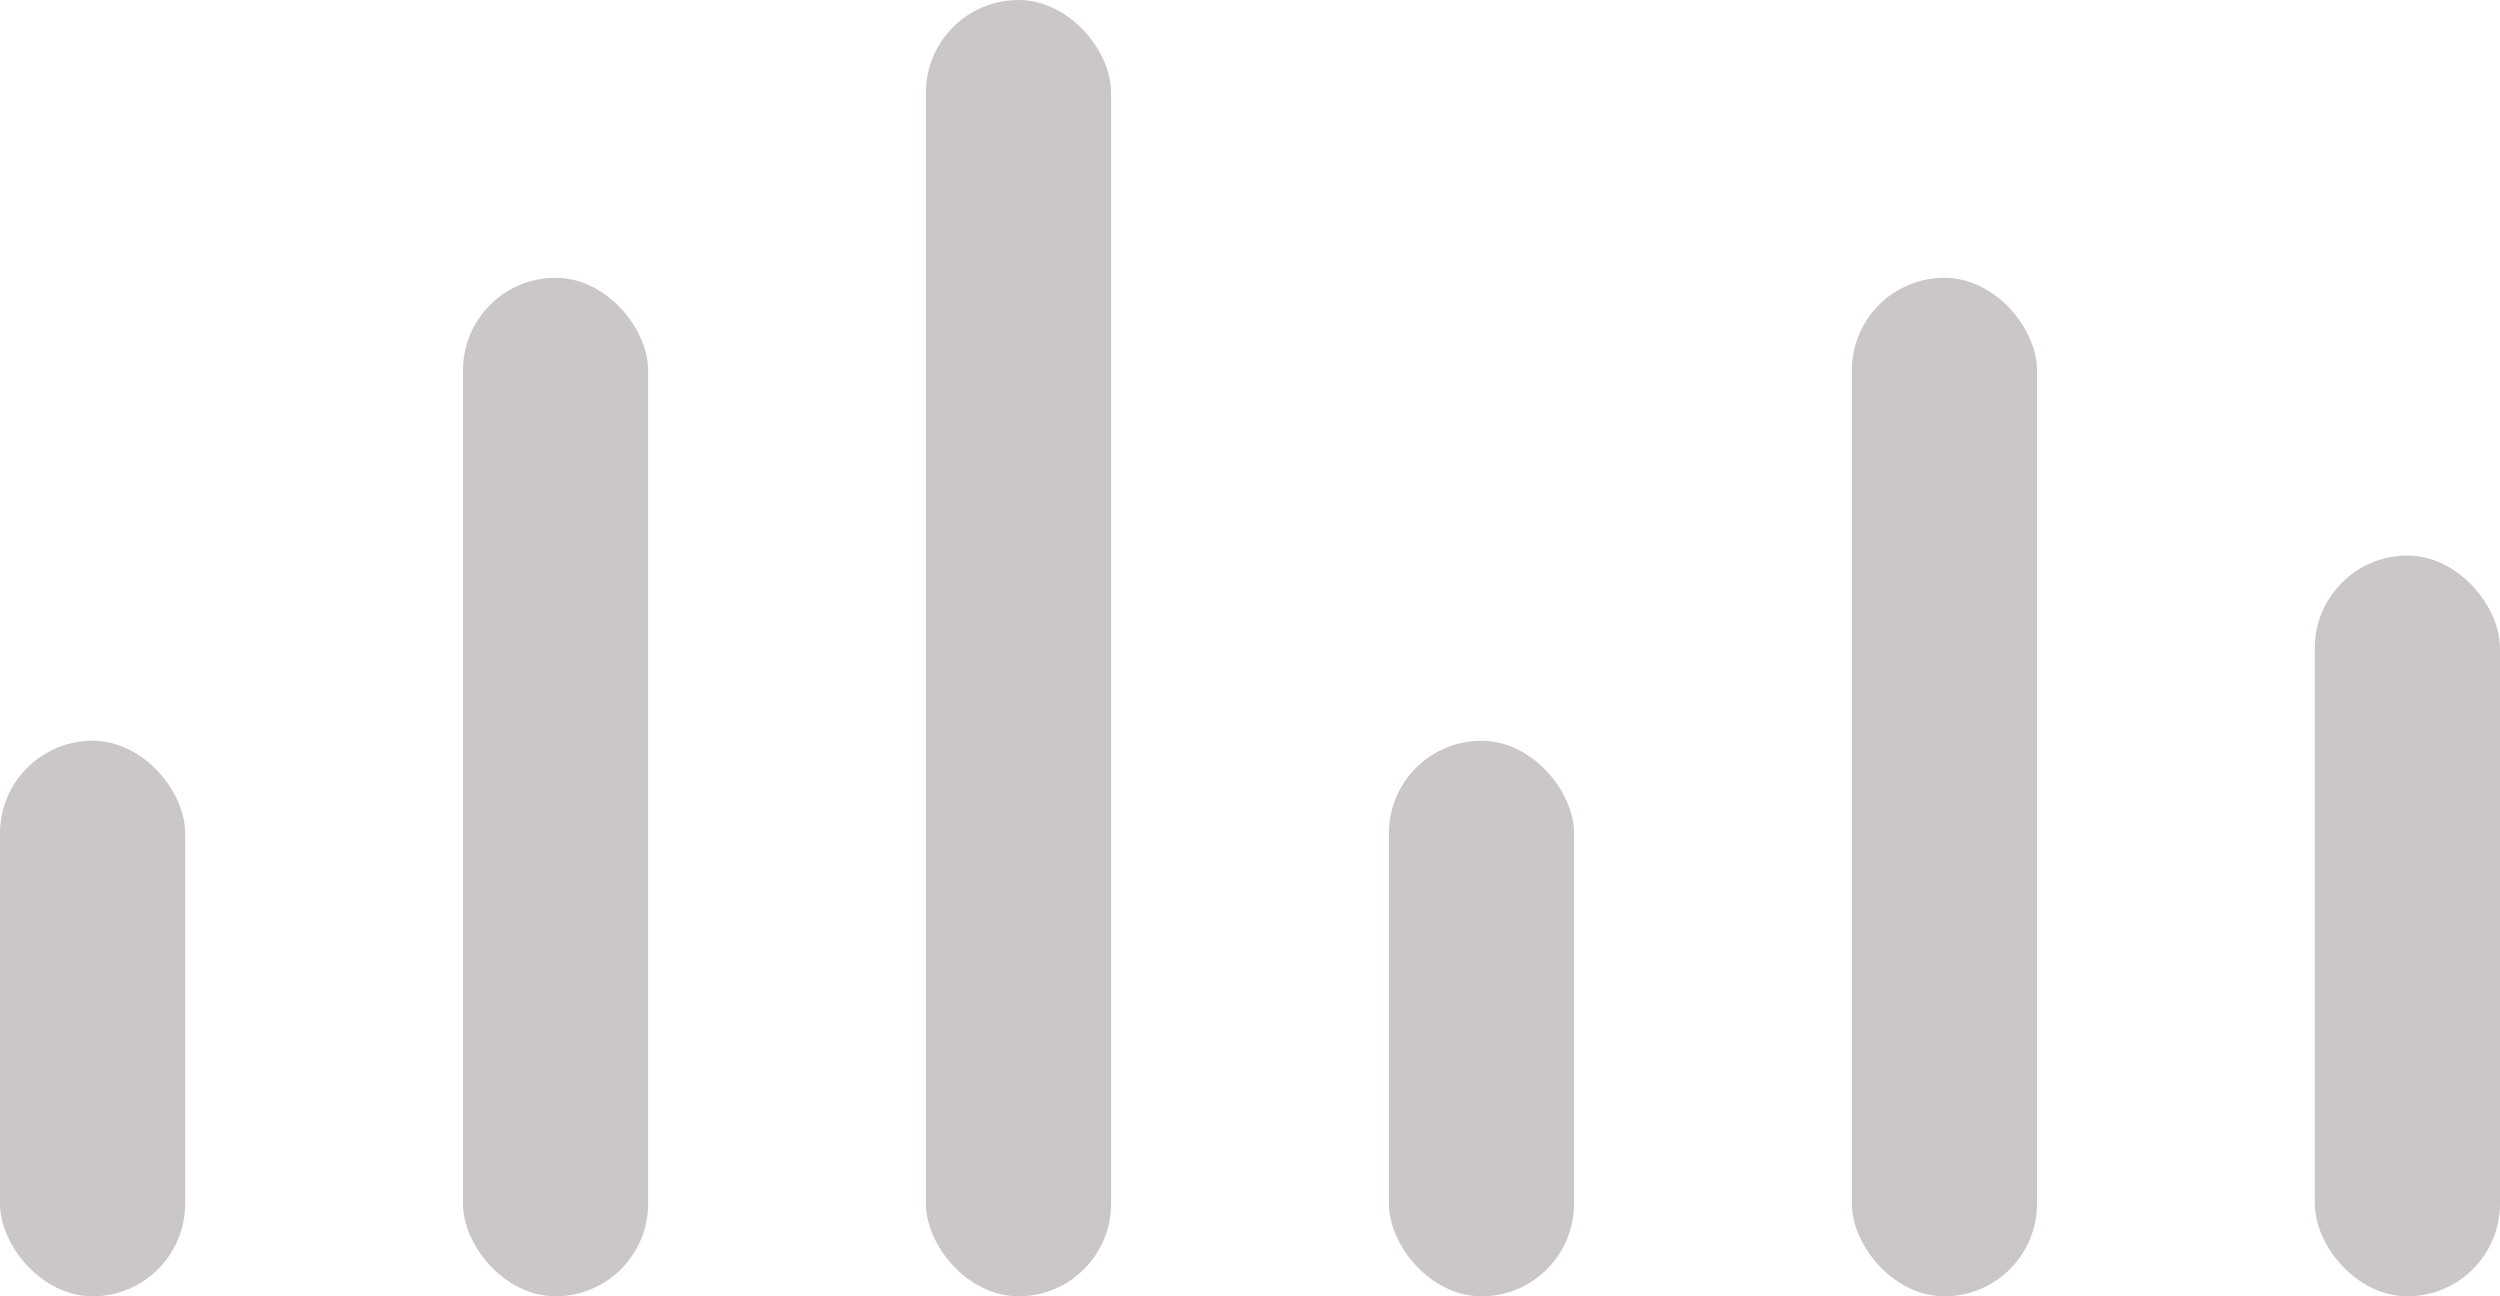 <svg width="54" height="28" viewBox="0 0 54 28" fill="none" xmlns="http://www.w3.org/2000/svg">
<rect y="16" width="4" height="12" rx="2" fill="#CBC7C7"/>
<rect x="10" y="6" width="4" height="22" rx="2" fill="#CBC7C7"/>
<rect x="20" width="4" height="28" rx="2" fill="#CBC7C7"/>
<rect x="30" y="16" width="4" height="12" rx="2" fill="#CBC7C7"/>
<rect x="40" y="6" width="4" height="22" rx="2" fill="#CBC7C7"/>
<rect x="50" y="12" width="4" height="16" rx="2" fill="#CBC7C7"/>
</svg>
